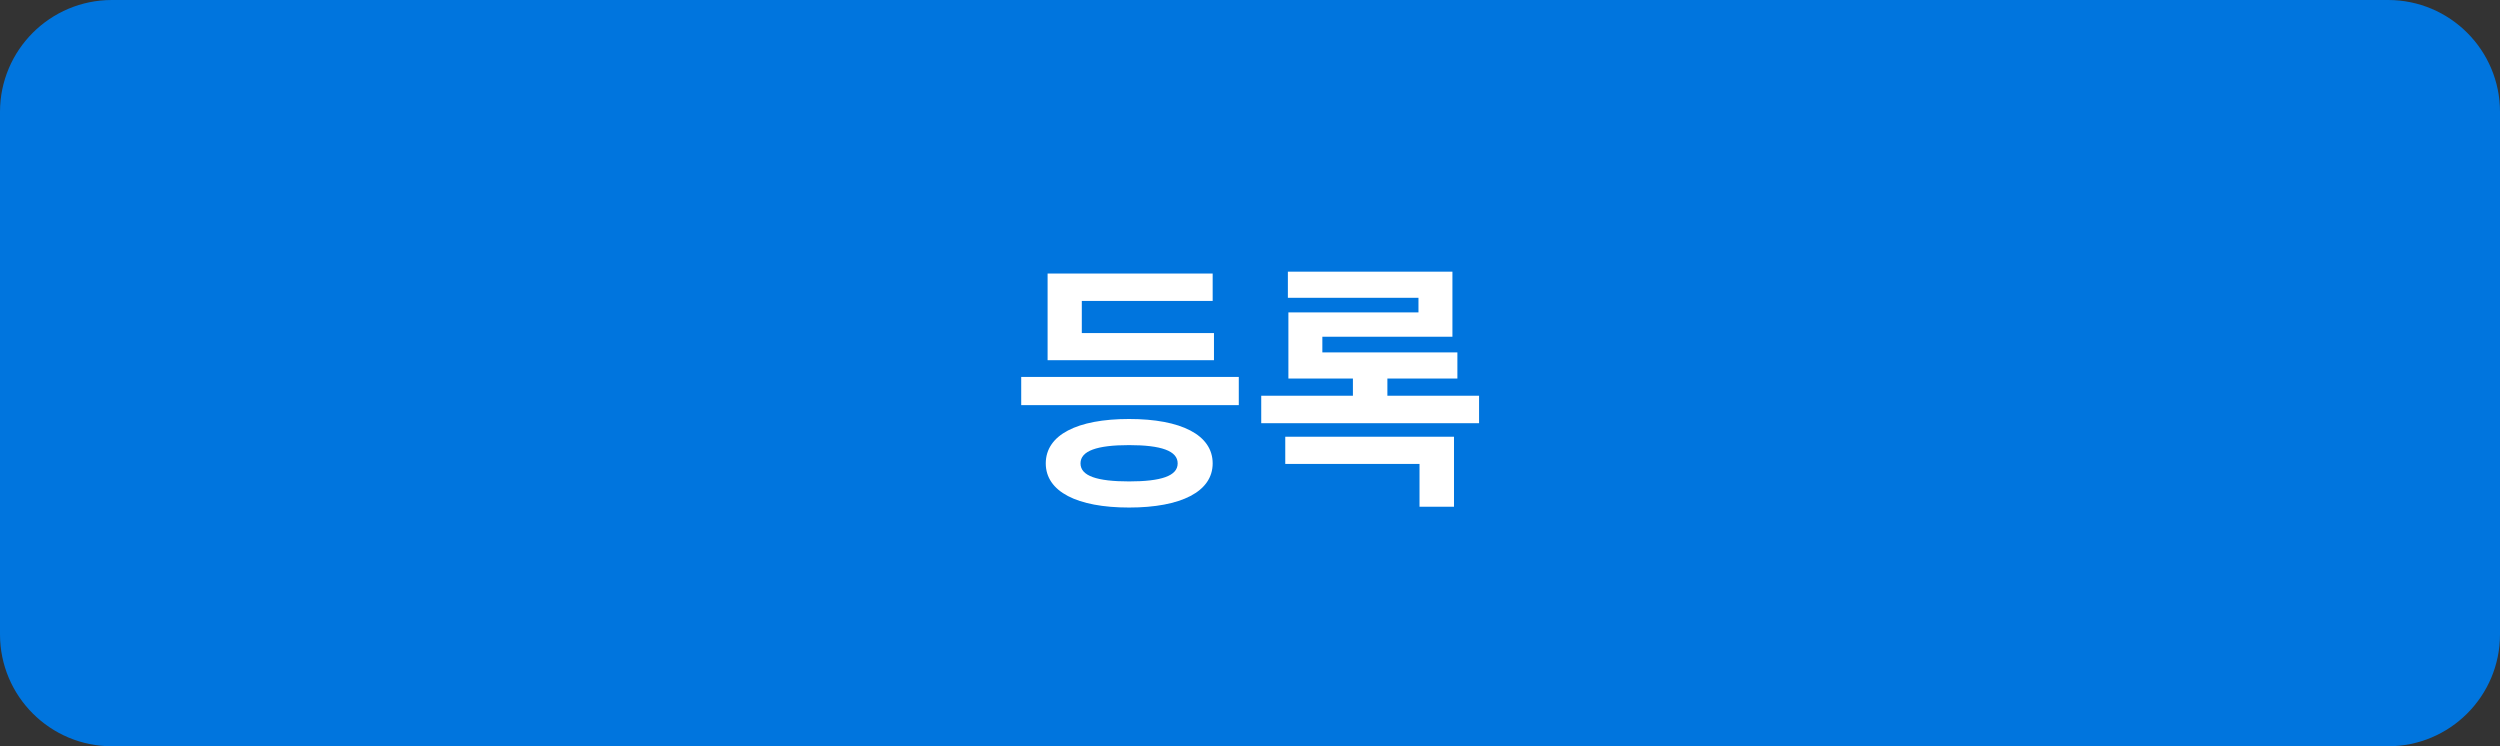 <svg width="134" height="40" viewBox="0 0 134 40" fill="none" xmlns="http://www.w3.org/2000/svg">
<rect x="0" y="0" width="134" height="40" fill="#333333" stroke="none"/>
<path d="M0 6C0 2.686 2.686 0 6 0H128C131.314 0 134 2.686 134 6V34C134 37.314 131.314 40 128 40H6C2.686 40 0 37.314 0 34V6Z" fill="#0075DE"/>
<path d="M65.069 17.852H57.985V16.13H64.999V14.66H56.151V19.308H65.069V17.852ZM60.519 25.804C58.797 25.804 57.915 25.51 57.915 24.838C57.915 24.166 58.797 23.858 60.519 23.858C62.241 23.858 63.123 24.166 63.123 24.838C63.123 25.51 62.241 25.804 60.519 25.804ZM60.519 22.458C57.733 22.458 56.053 23.312 56.053 24.838C56.053 26.35 57.733 27.204 60.519 27.204C63.305 27.204 64.999 26.35 64.999 24.838C64.999 23.312 63.305 22.458 60.519 22.458ZM54.737 20.204V21.716H66.399V20.204H54.737ZM68.89 24.866H76.086V27.162H77.934V23.41H68.89V24.866ZM74.364 21.212V20.288H78.116V18.888H70.878V18.048H77.85V14.562H69.03V15.962H76.03V16.746H69.058V20.288H72.516V21.212H67.602V22.682H79.278V21.212H74.364Z" fill="white"/>
</svg>
